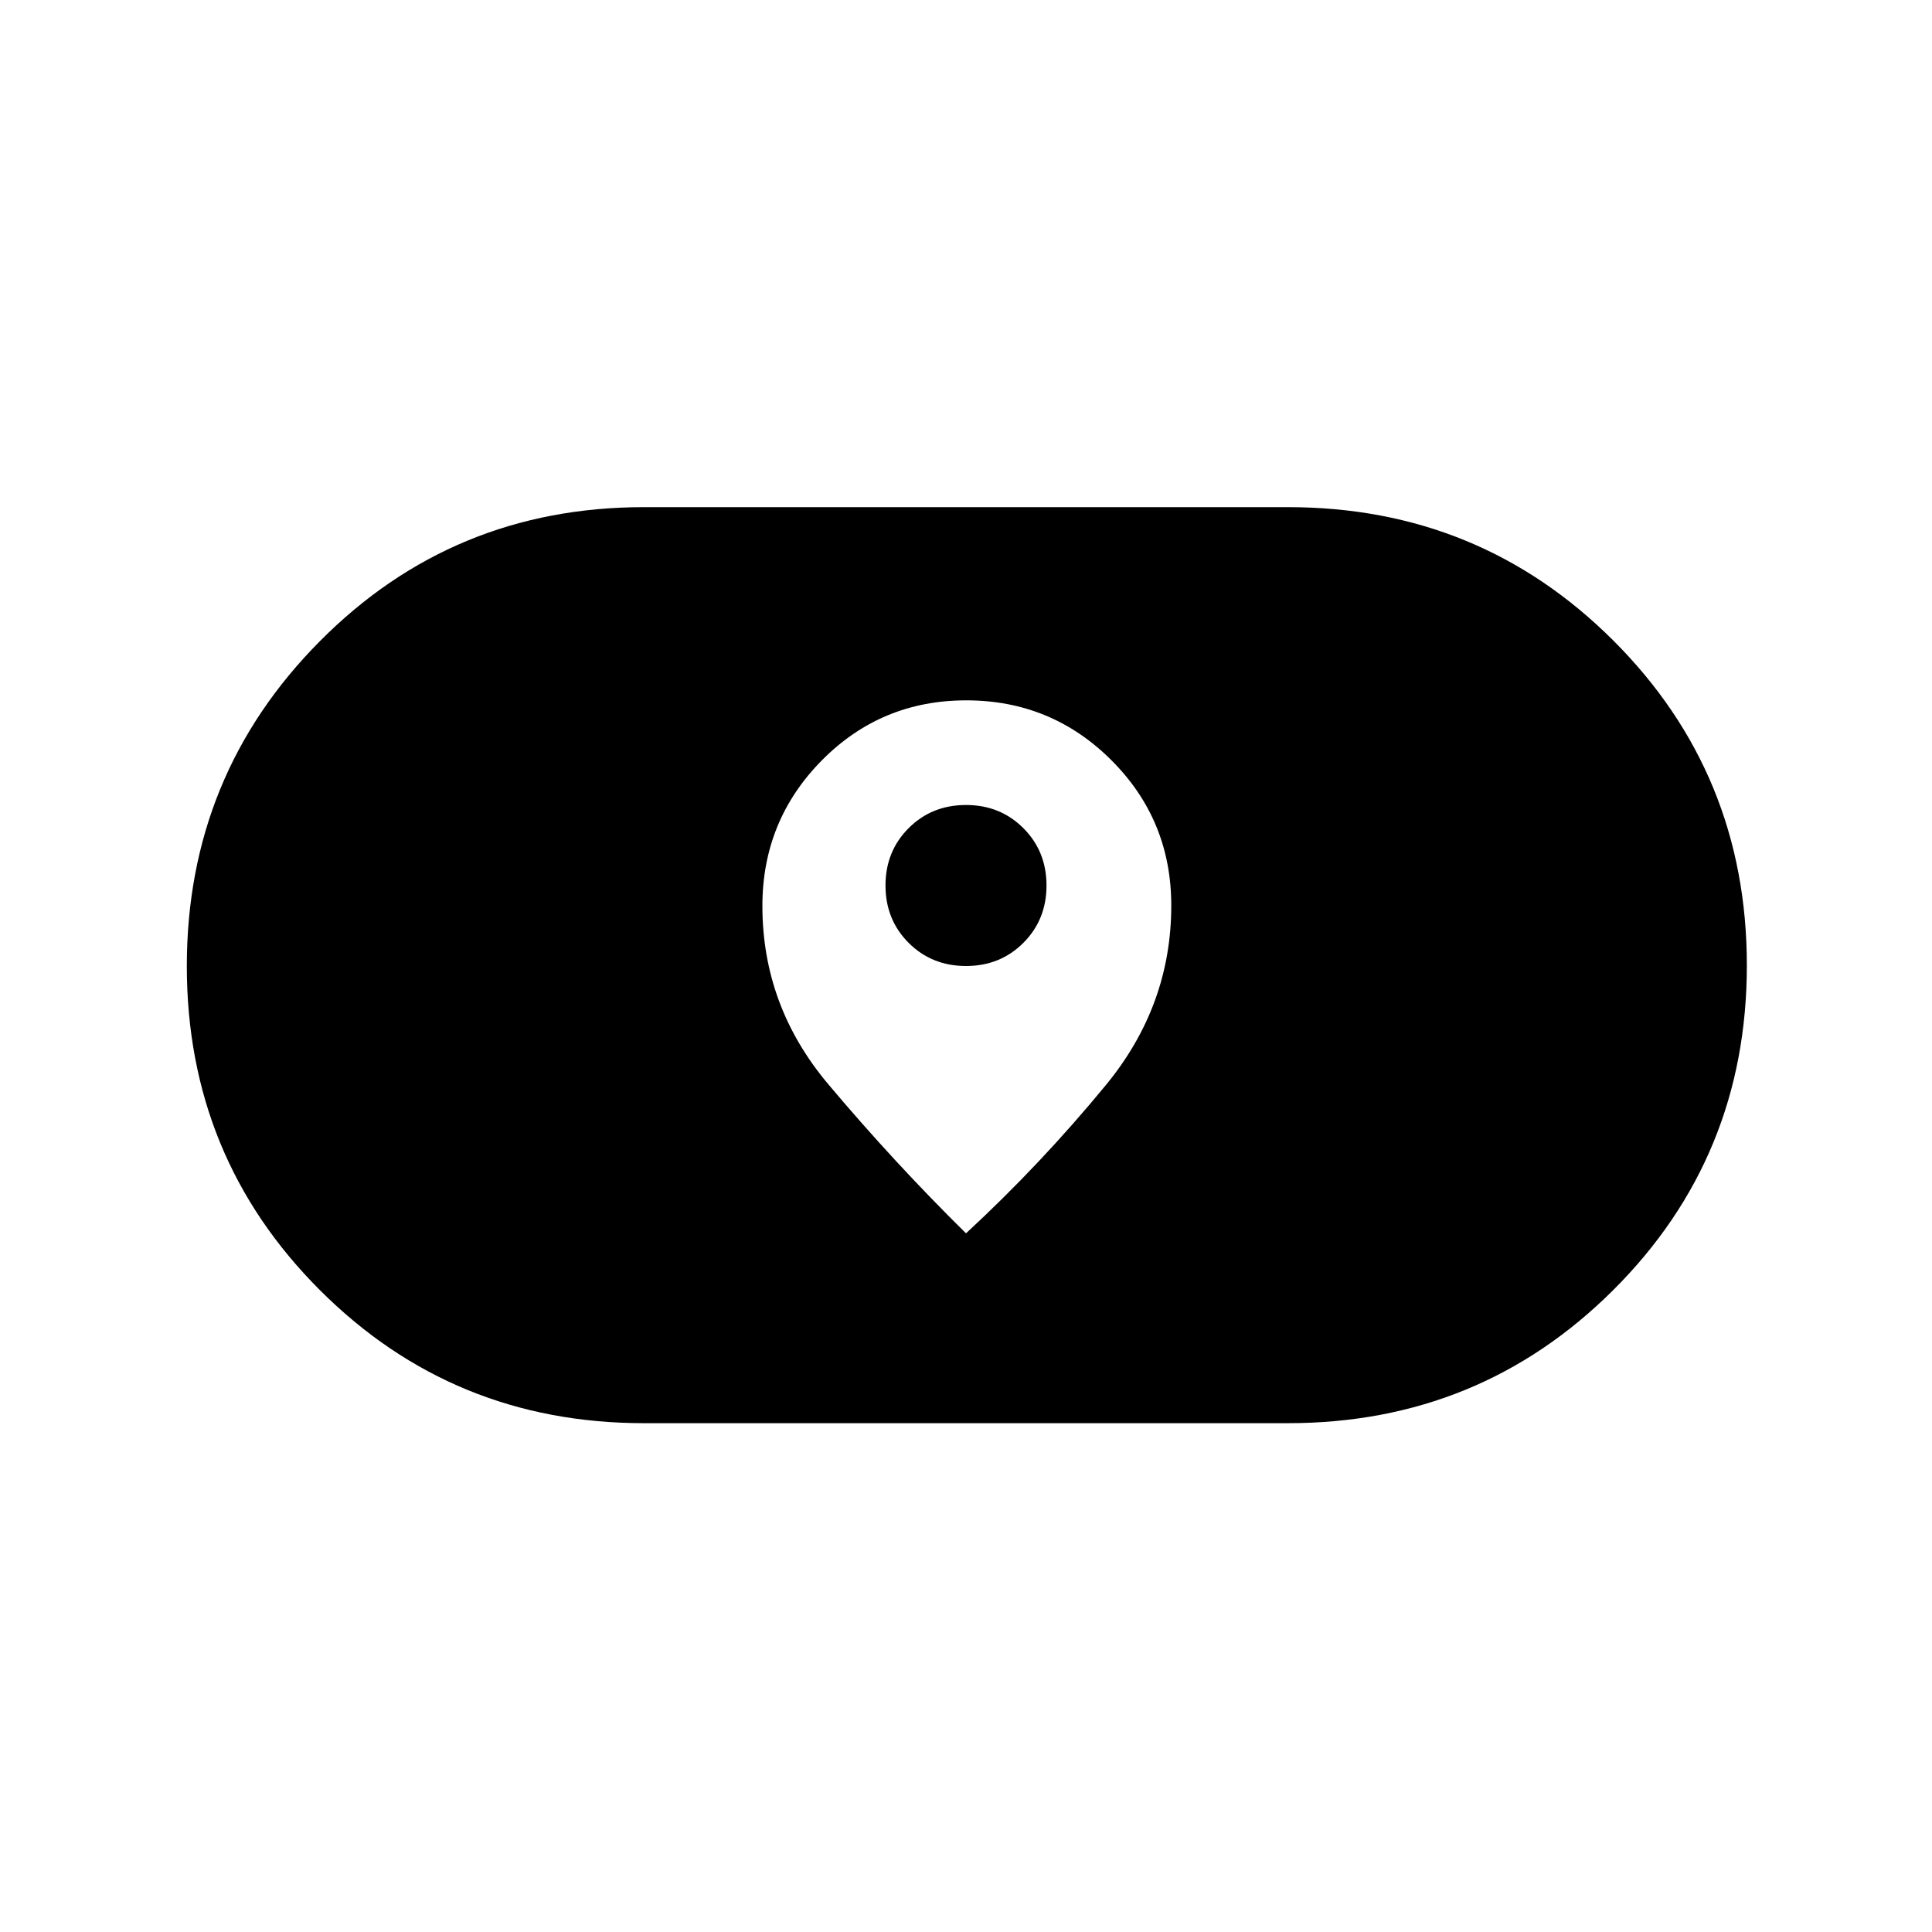 <svg xmlns="http://www.w3.org/2000/svg" height="40" viewBox="0 -960 960 960" width="40"><path d="M320-252.83q-94.92 0-161.04-66.11-66.13-66.1-66.13-161 0-94.89 66.13-161.48Q225.08-708 320-708h320q95.27 0 161.64 66.27Q868-575.45 868-480.31q0 95.14-66.36 161.31-66.37 66.17-161.64 66.17H320Zm58.83-257.01q0 49.67 32.67 88.51 32.67 38.83 68.5 74.16 37-34.16 69.5-73.66 32.5-39.49 32.5-89.22 0-42.5-29.77-72.22Q522.45-612 480.14-612t-71.81 29.86q-29.5 29.87-29.5 72.3ZM480-480q-17 0-28.5-11.5T440-520q0-17 11.5-28.5T480-560q17 0 28.5 11.5T520-520q0 17-11.5 28.5T480-480Z"/></svg>